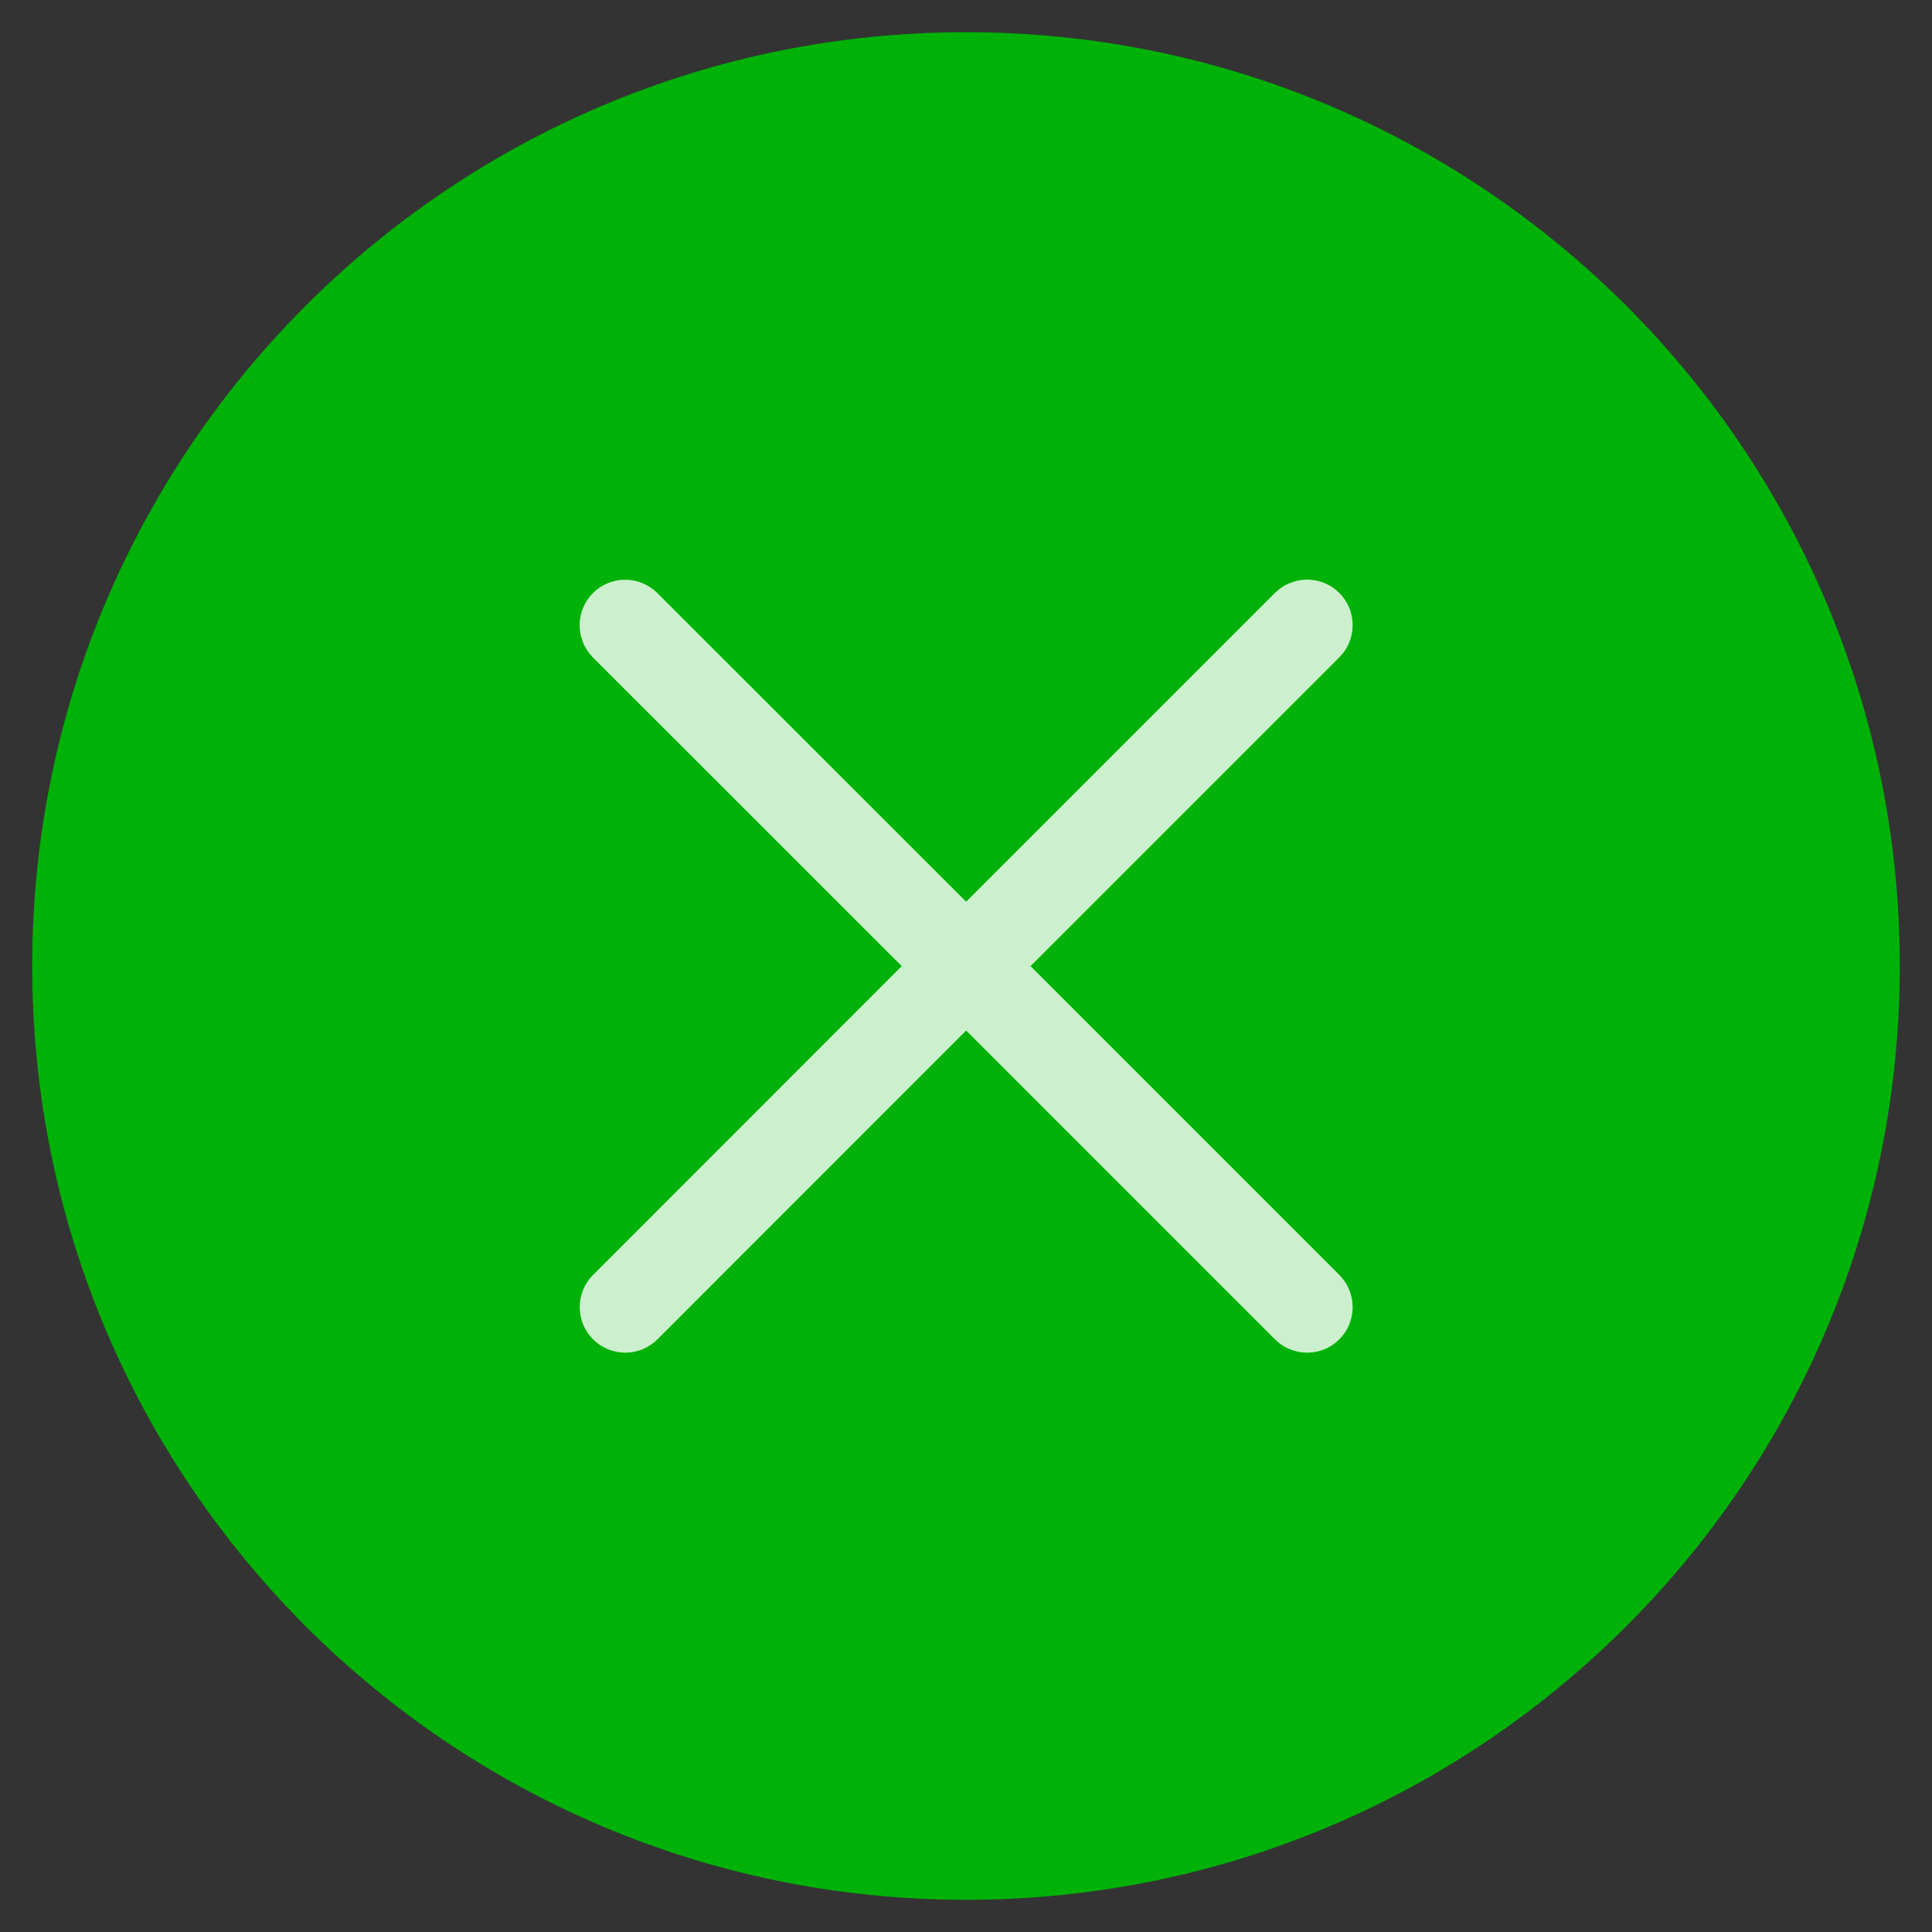 <svg width="30" height="30" viewBox="0 0 30 30" fill="none" xmlns="http://www.w3.org/2000/svg">
<rect x="0" y="0" width="30" height="30" fill="#333333" stroke="none"/>
<g clip-path="url(#clip0_1013_4885)">
<path d="M29.5 15C29.5 6.992 23.008 0.5 15 0.5C6.992 0.5 0.5 6.992 0.5 15C0.5 23.008 6.992 29.5 15 29.5C23.008 29.5 29.5 23.008 29.5 15Z" fill="#00B207"/>
<path d="M16.002 15.002L20.797 10.207C20.93 10.075 21.004 9.895 21.004 9.707C21.004 9.52 20.93 9.34 20.797 9.207C20.665 9.075 20.485 9 20.297 9C20.11 9 19.93 9.075 19.797 9.207L15.002 14.002L10.207 9.209C10.075 9.076 9.895 9.002 9.707 9.002C9.52 9.002 9.34 9.076 9.207 9.209C9.075 9.342 9 9.522 9 9.709C9 9.897 9.075 10.076 9.207 10.209L14.002 15.002L9.209 19.797C9.076 19.93 9.002 20.11 9.002 20.297C9.002 20.485 9.076 20.665 9.209 20.797C9.342 20.93 9.522 21.004 9.709 21.004C9.897 21.004 10.076 20.93 10.209 20.797L15.002 16.002L19.797 20.797C19.93 20.93 20.11 21.004 20.297 21.004C20.485 21.004 20.665 20.93 20.797 20.797C20.93 20.665 21.004 20.485 21.004 20.297C21.004 20.11 20.93 19.93 20.797 19.797L16.002 15.002Z" fill="white" fill-opacity="0.8"/>
</g>
<defs>
<clipPath id="clip0_1013_4885">
<rect width="30" height="30" fill="white"/>
</clipPath>
</defs>
</svg>
